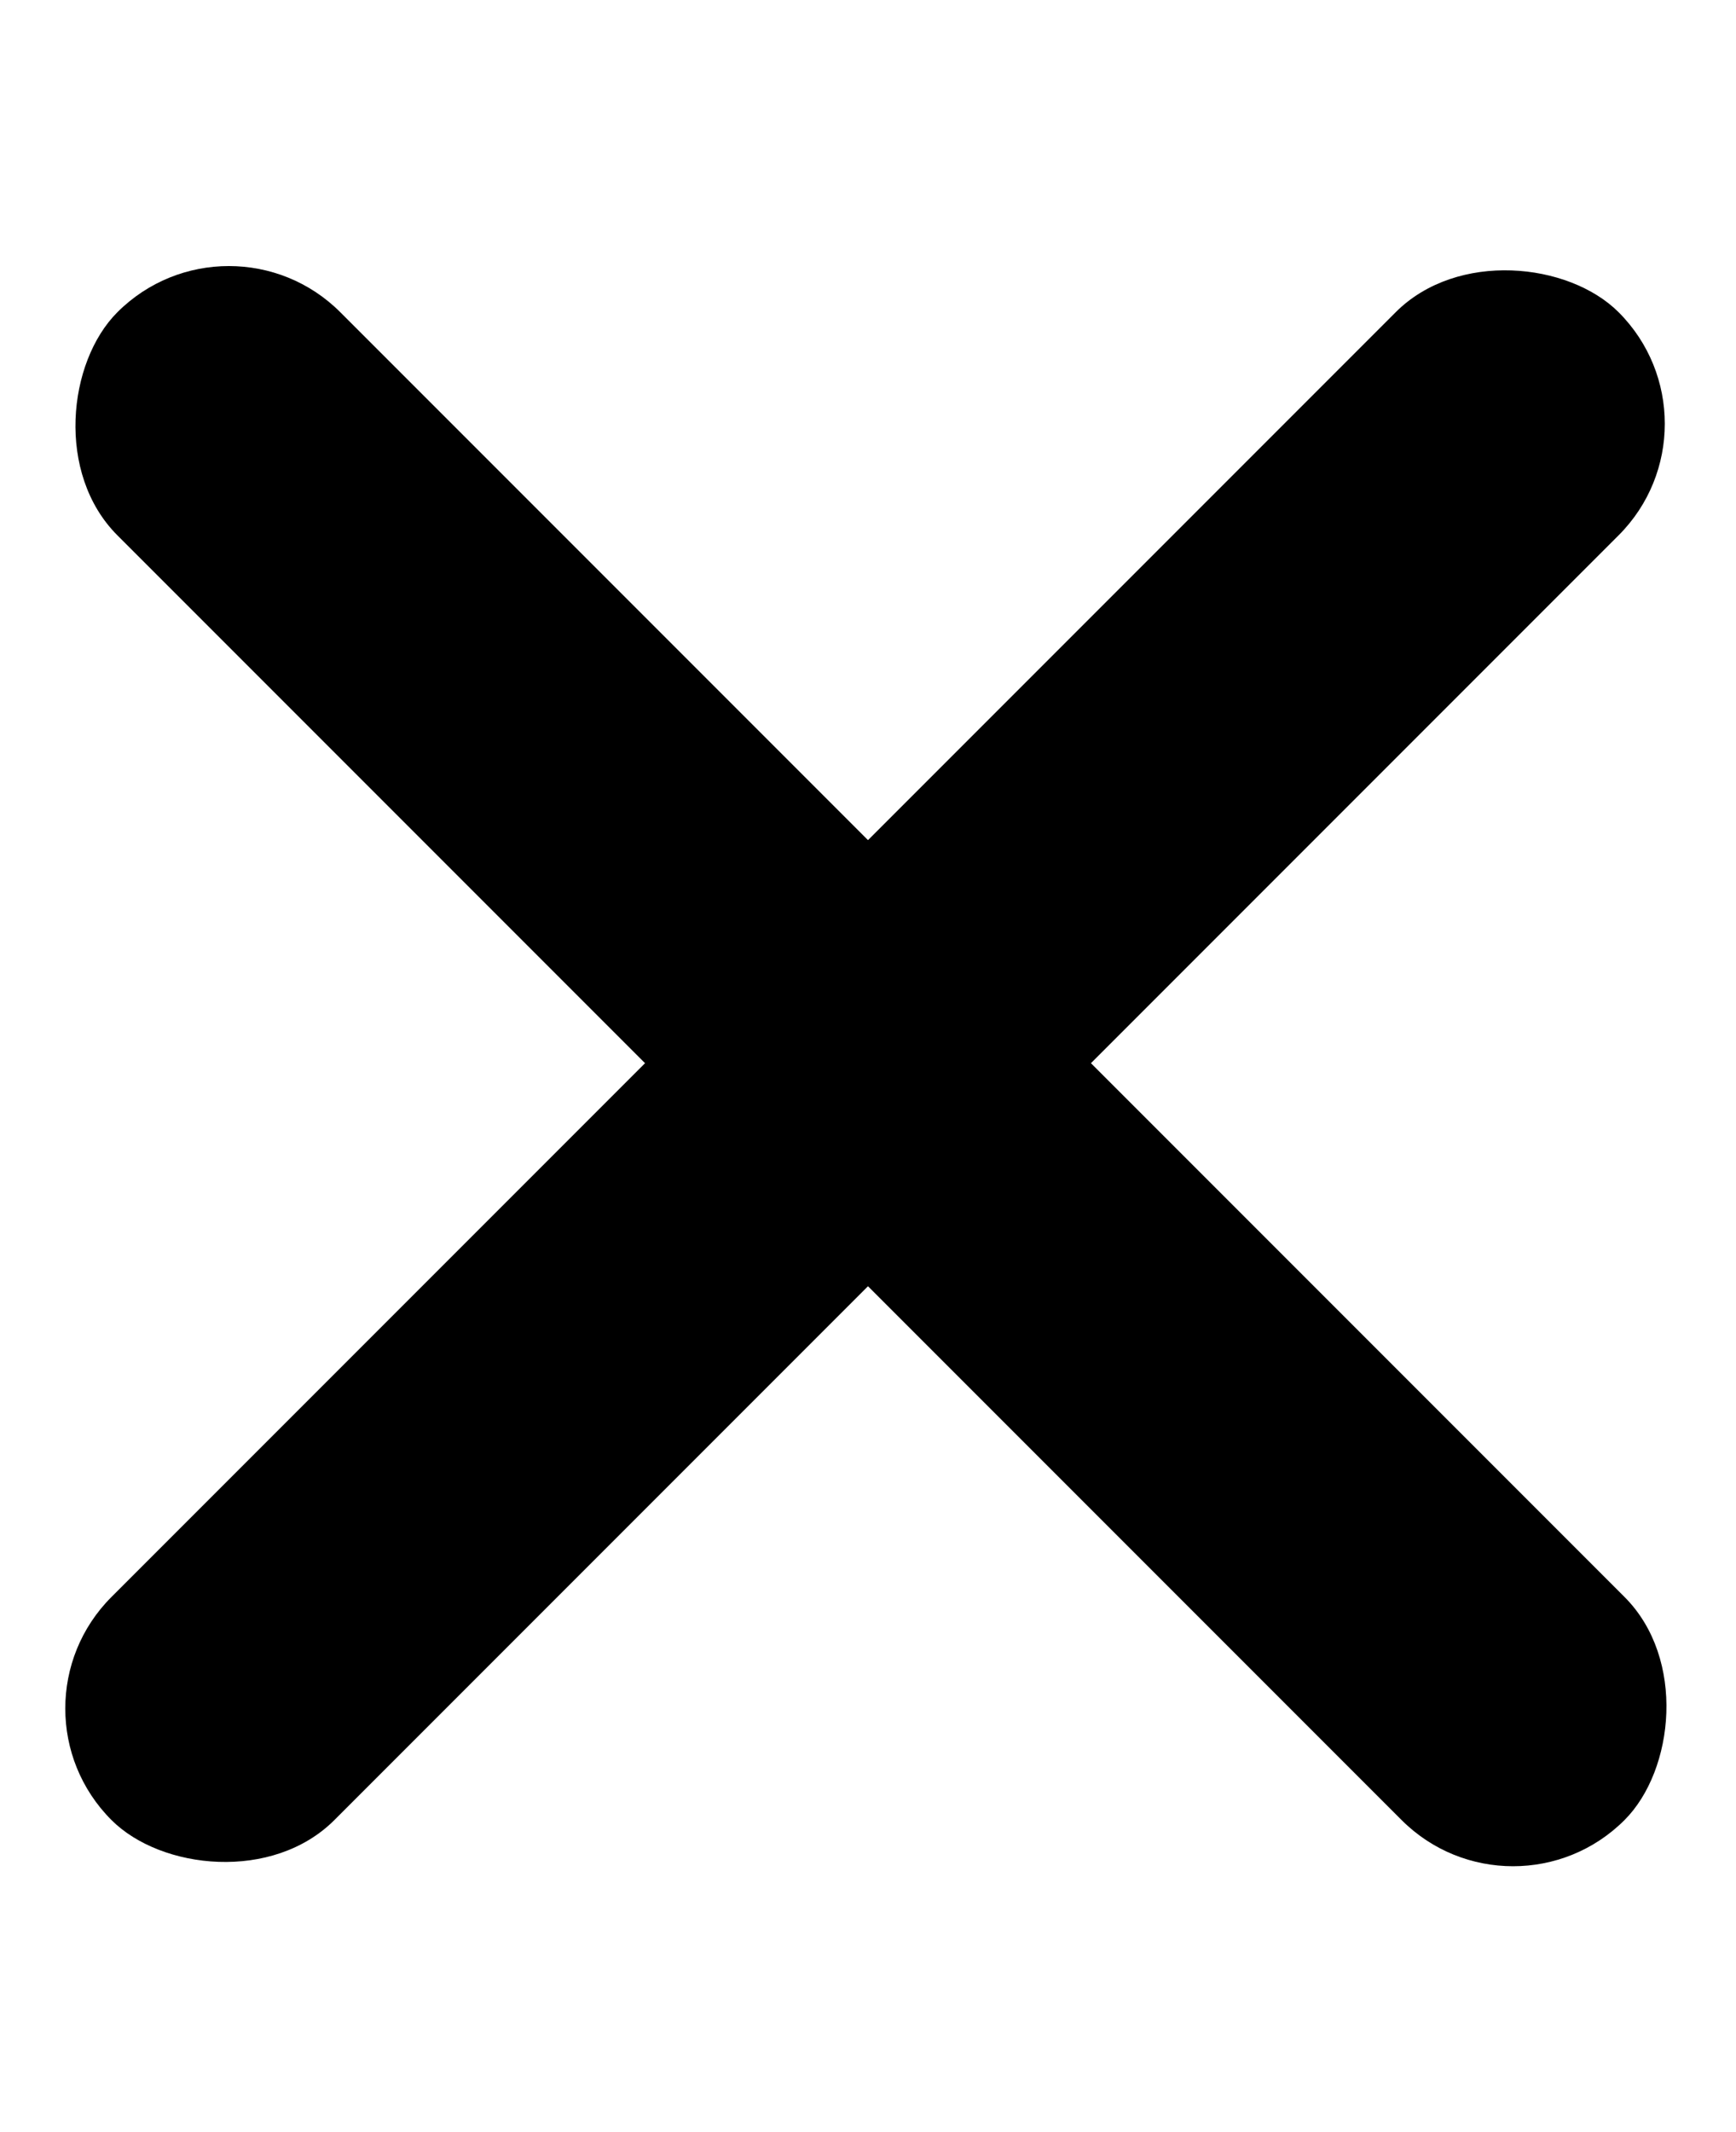 <svg xmlns="http://www.w3.org/2000/svg" width="24.434" height="30" viewBox="0 0 24.434 30">
  <g id="Menu_icon" data-name="Menu icon" transform="translate(240.311 -146) rotate(90)">
    <rect id="Rectangle_1468" data-name="Rectangle 1468" width="30" height="4.438" rx="2.219" transform="translate(146 226)" opacity="0"/>
    <rect id="Rectangle_1469" data-name="Rectangle 1469" width="30" height="4.438" rx="2.219" transform="translate(151.962 215.96) rotate(45)" />
    <rect id="Rectangle_1470" data-name="Rectangle 1470" width="30" height="4.438" rx="2.219" transform="translate(148.824 237.09) rotate(-45)" />
  </g>
</svg>
